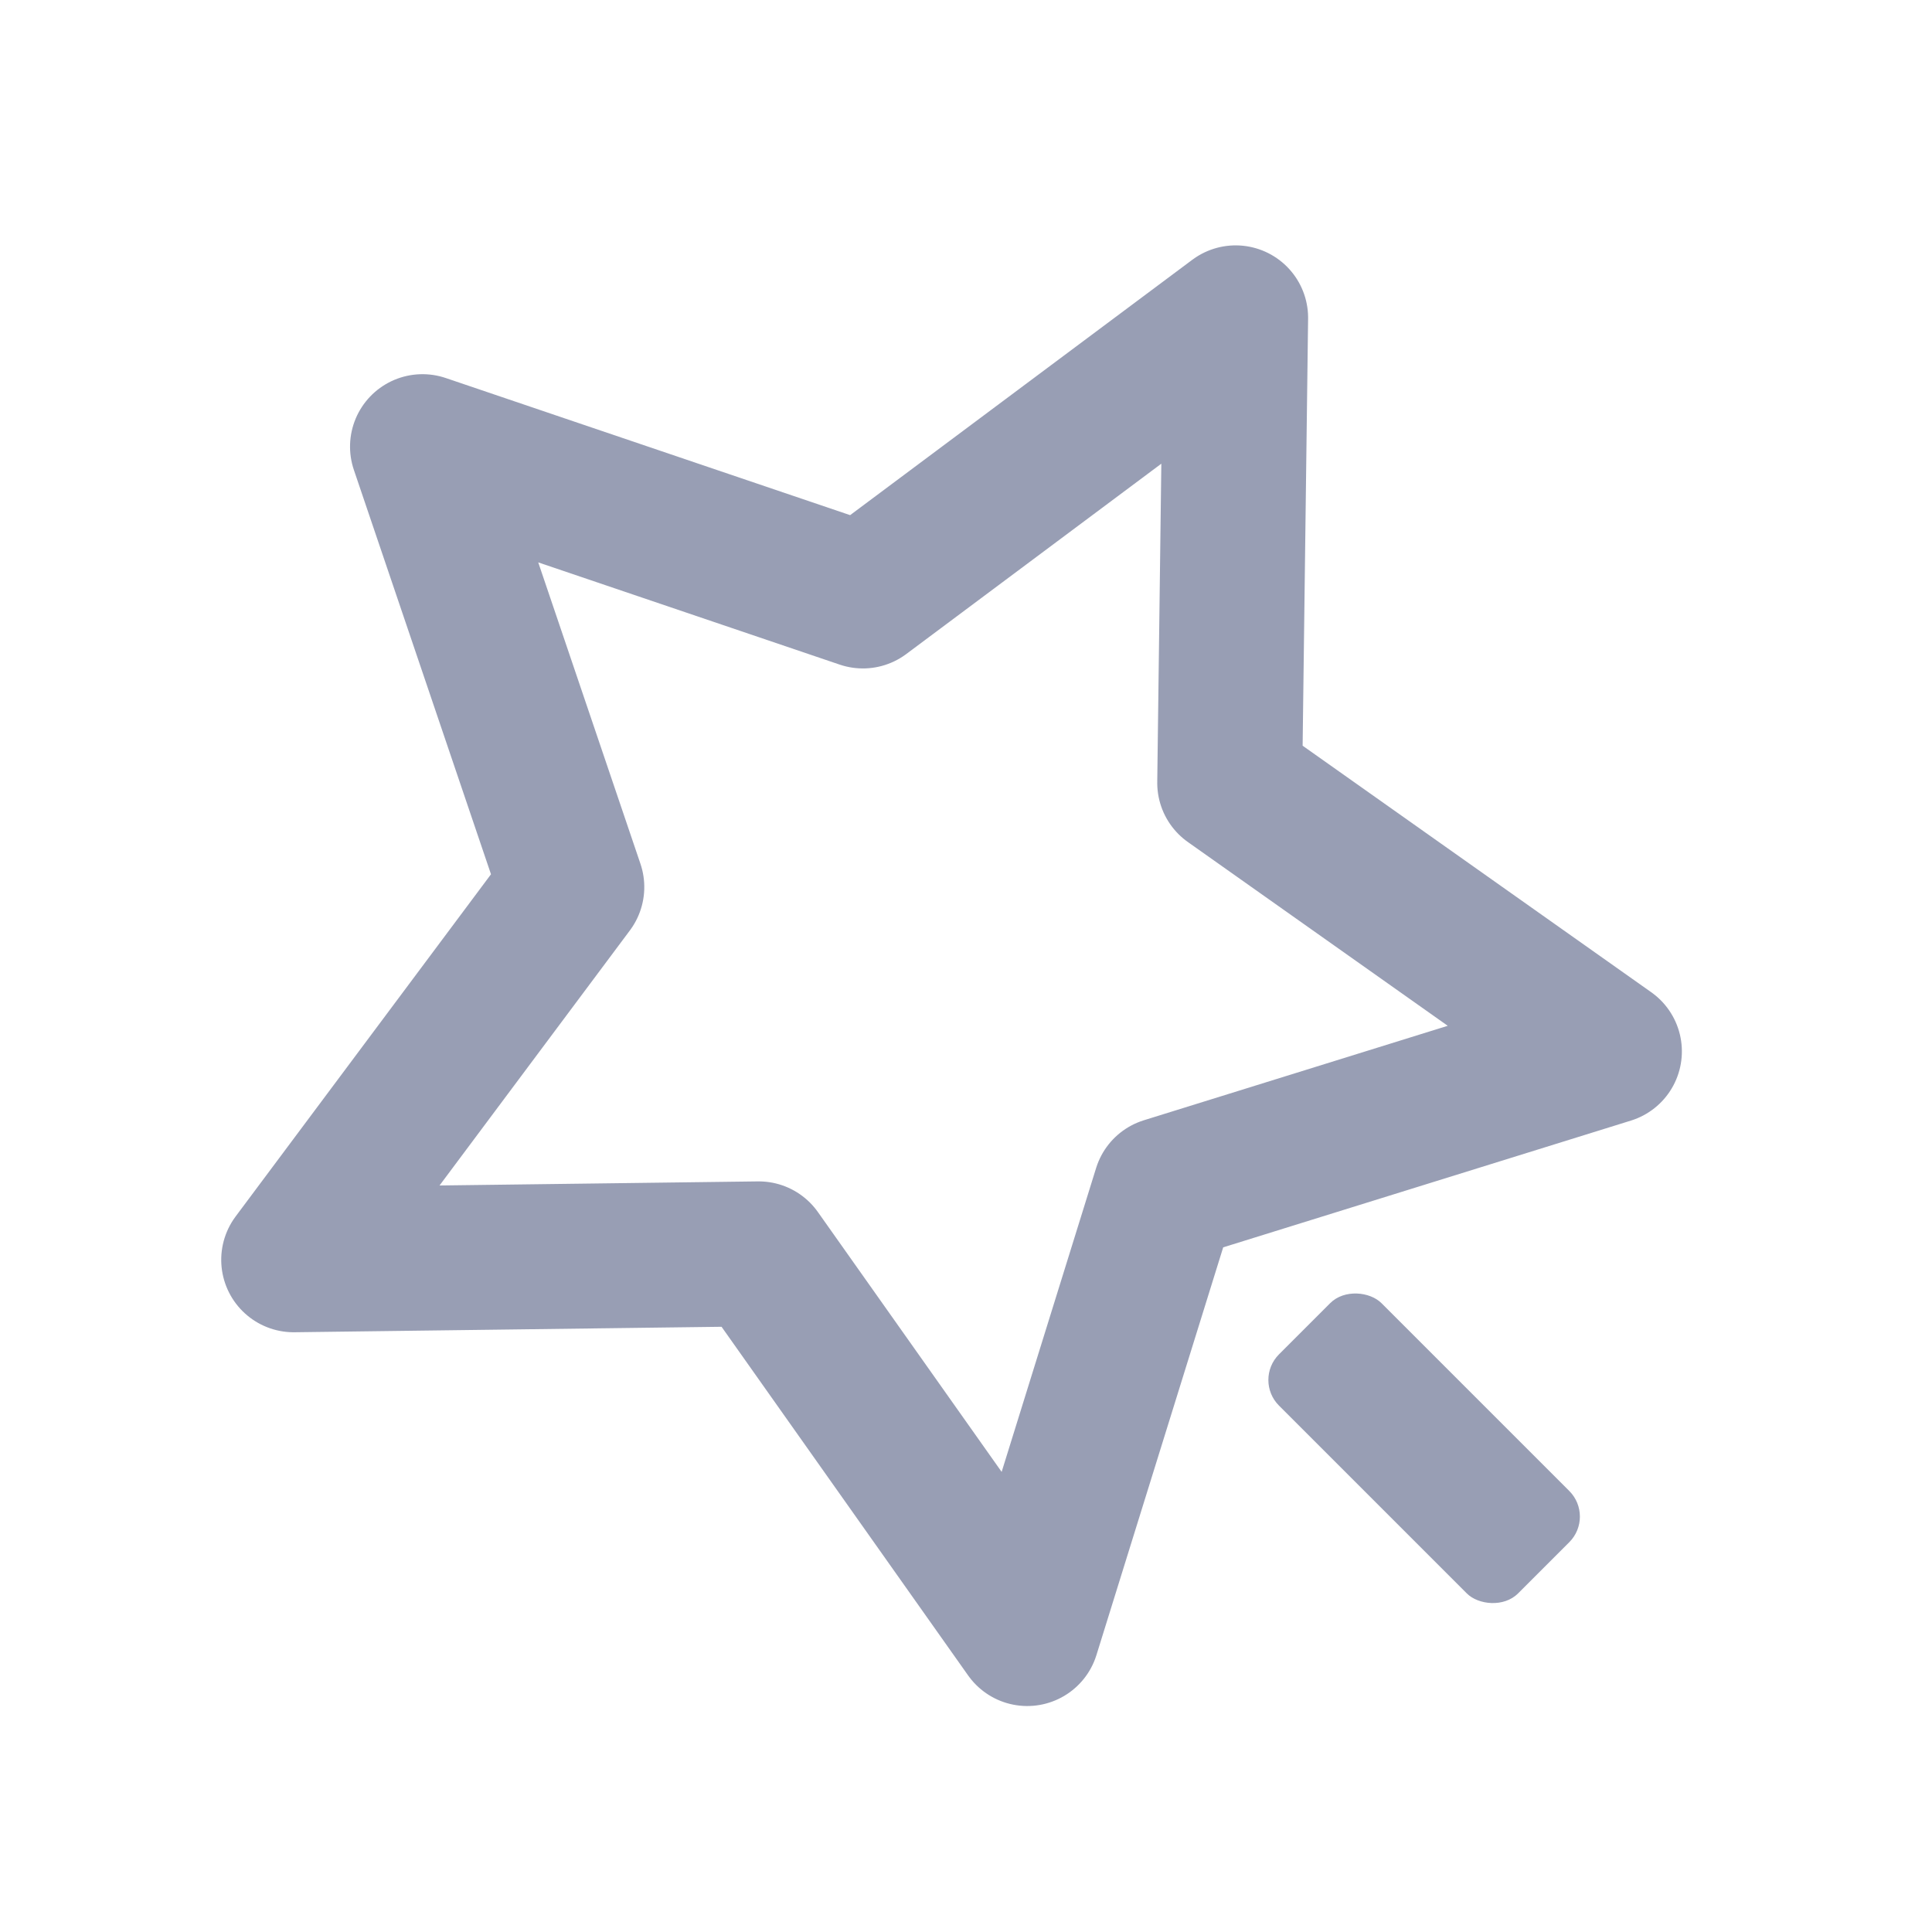 <?xml version="1.0" encoding="UTF-8"?>
<svg width="80px" height="80px" viewBox="0 0 80 80" version="1.1" xmlns="http://www.w3.org/2000/svg" xmlns:xlink="http://www.w3.org/1999/xlink">
    <!-- Generator: Sketch 58 (84663) - https://sketch.com -->
    <title>图标/组件/大图标/个性化能力</title>
    <desc>Created with Sketch.</desc>
    <g id="图标/组件/大图标/个性化能力" stroke="none" stroke-width="1" fill="none" fill-rule="evenodd">
        <g id="编组" transform="translate(40.707, 41.707) rotate(-45) translate(-40.707, -41.707) translate(11.707, 8.707)">
            <polygon id="星形" stroke="#989EB4" stroke-width="6" stroke-linejoin="round" points="29 43.672 11.954 52.633 15.21 33.652 1.419 20.21 20.477 17.441 29 0.172 37.523 17.441 56.581 20.21 42.79 33.652 46.046 52.633"></polygon>
            <rect id="矩形" fill="#989EB4" x="26" y="51.828" width="6" height="14" rx="1.5"></rect>
        </g>
    </g>
</svg>